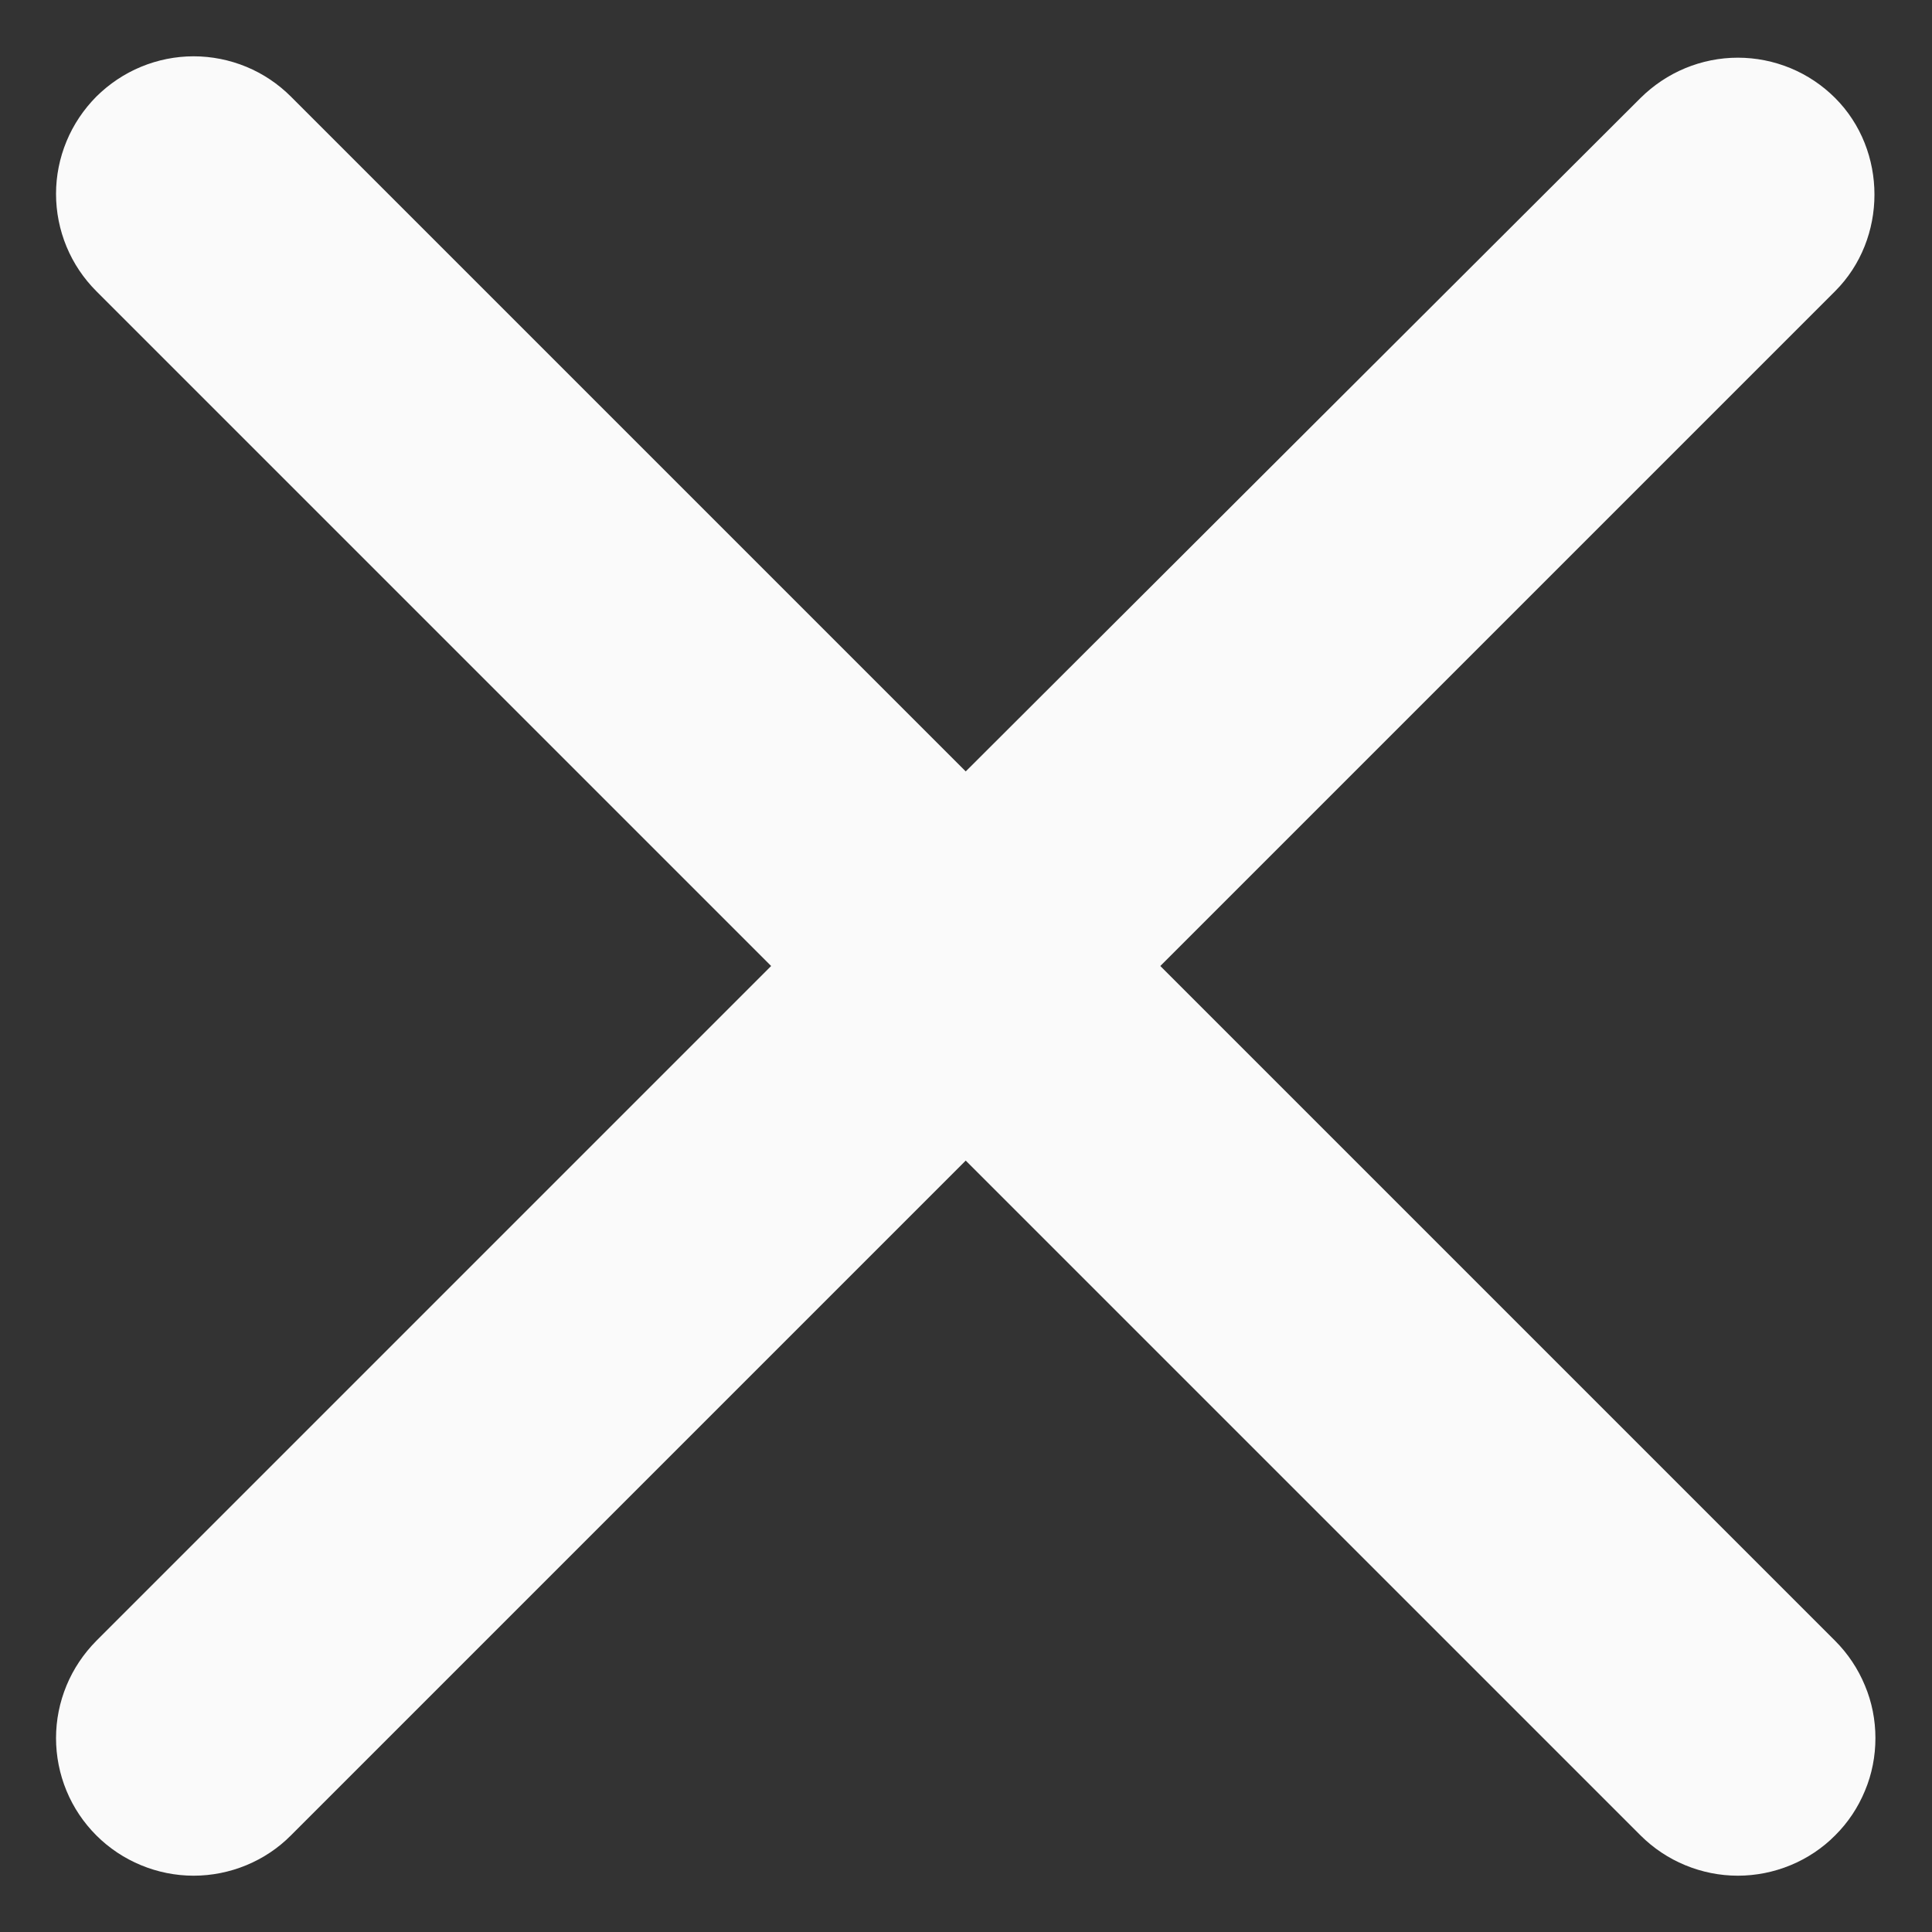 <svg width="14" height="14" viewBox="0 0 14 14" fill="none" xmlns="http://www.w3.org/2000/svg">
<rect x="0" y="0" width="14" height="14" fill="#333333" stroke="none"/>
<path d="M13.298 0.71C13.206 0.618 13.096 0.544 12.975 0.494C12.854 0.444 12.724 0.418 12.593 0.418C12.462 0.418 12.333 0.444 12.212 0.494C12.091 0.544 11.981 0.618 11.888 0.71L6.998 5.59L2.108 0.7C2.016 0.608 1.906 0.534 1.785 0.484C1.664 0.434 1.534 0.408 1.403 0.408C1.272 0.408 1.143 0.434 1.022 0.484C0.901 0.534 0.791 0.608 0.698 0.7C0.606 0.793 0.532 0.903 0.482 1.024C0.432 1.145 0.406 1.274 0.406 1.405C0.406 1.536 0.432 1.666 0.482 1.787C0.532 1.908 0.606 2.018 0.698 2.11L5.588 7L0.698 11.89C0.606 11.983 0.532 12.093 0.482 12.214C0.432 12.335 0.406 12.464 0.406 12.595C0.406 12.726 0.432 12.856 0.482 12.977C0.532 13.098 0.606 13.208 0.698 13.3C0.791 13.393 0.901 13.466 1.022 13.516C1.143 13.566 1.272 13.592 1.403 13.592C1.534 13.592 1.664 13.566 1.785 13.516C1.906 13.466 2.016 13.393 2.108 13.3L6.998 8.41L11.888 13.3C11.981 13.393 12.091 13.466 12.212 13.516C12.333 13.566 12.462 13.592 12.593 13.592C12.724 13.592 12.854 13.566 12.975 13.516C13.096 13.466 13.206 13.393 13.298 13.3C13.391 13.208 13.464 13.098 13.514 12.977C13.565 12.856 13.59 12.726 13.59 12.595C13.59 12.464 13.565 12.335 13.514 12.214C13.464 12.093 13.391 11.983 13.298 11.89L8.408 7L13.298 2.11C13.678 1.73 13.678 1.09 13.298 0.71Z" fill="#FAFAFA"/>
</svg>
